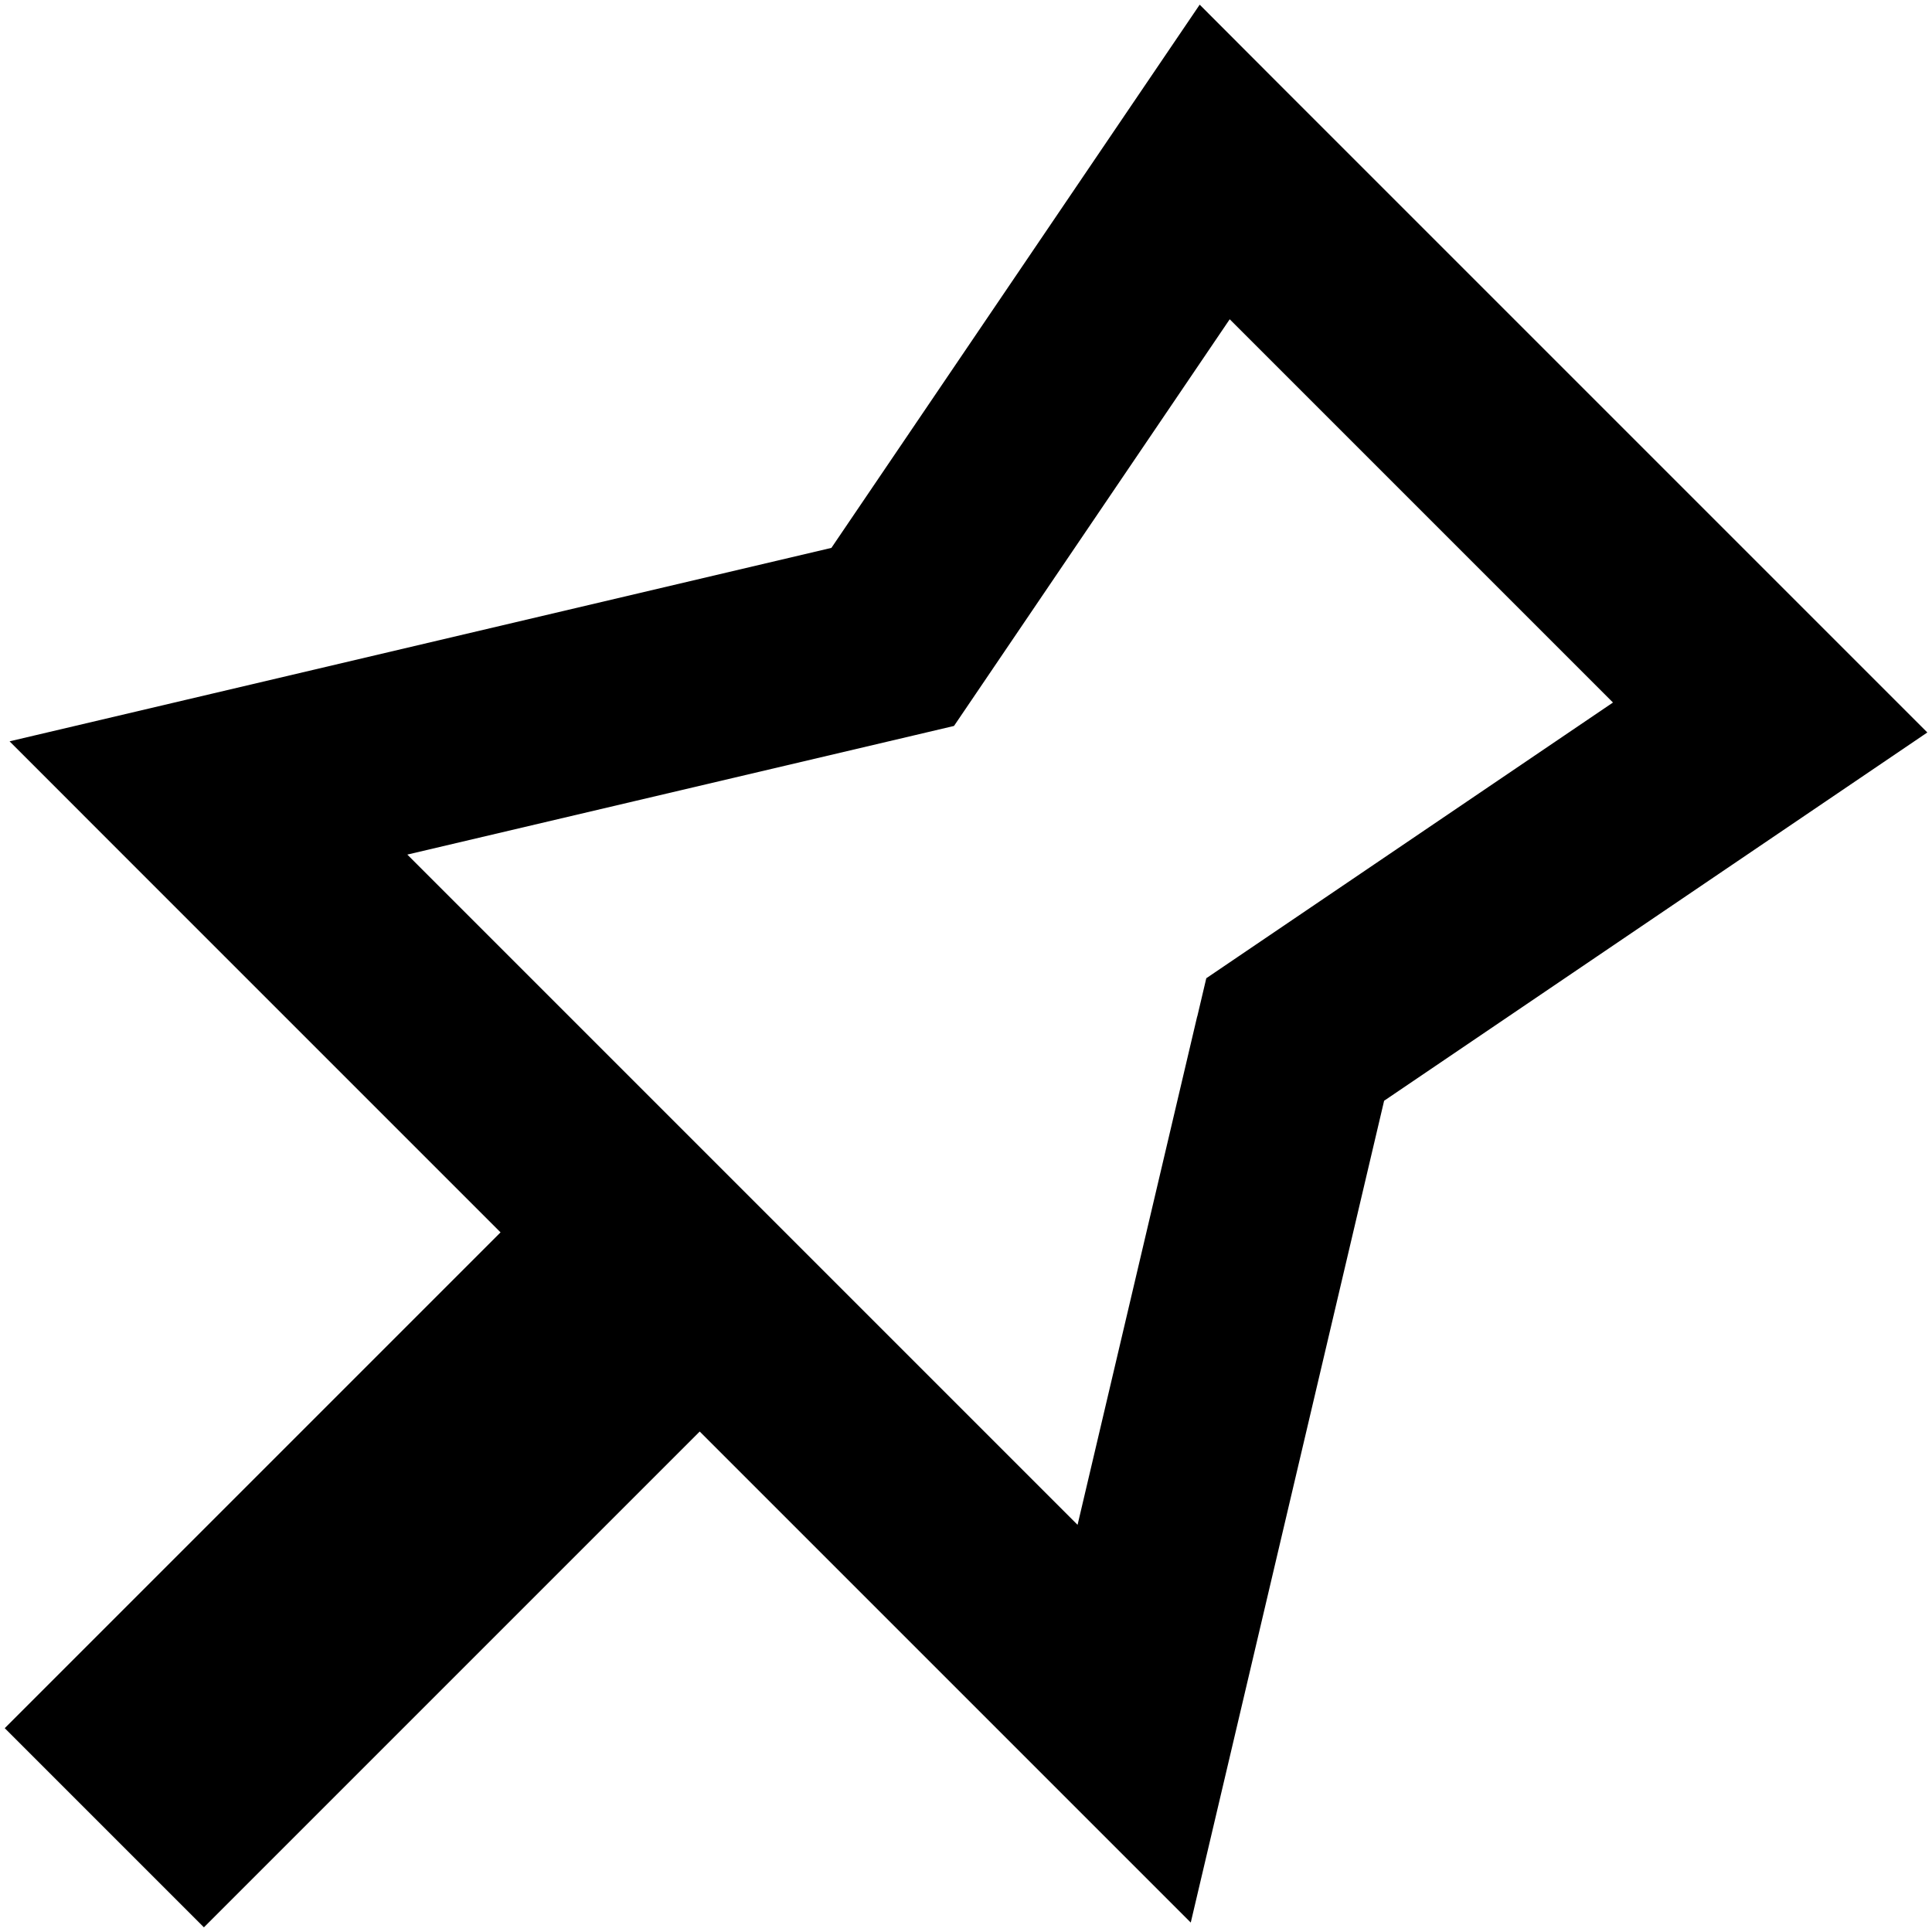 <svg xmlns="http://www.w3.org/2000/svg" fill="none" viewBox="0 0 24 24" id="Pin-1--Streamline-Sharp-Remix">
  <desc>
    Pin 1 Streamline Icon: https://streamlinehq.com
  </desc>
  <g id="Remix/Interface Essential/pin-1--pin-push-thumbtack">
    <path id="Union" fill="#000000" fill-rule="evenodd" d="m13.205 22.296 1.587 1.587 0.514 -2.184 1.888 -8.025 5.496 -3.726 1.252 -0.849 -1.07 -1.07 -6.9 -6.9L14.903 0.058 14.054 1.31l-3.726 5.496L2.303 8.695l-2.184 0.514L1.705 10.796l4.513 4.513 -6.159 6.159L2.533 23.942l6.159 -6.159 4.512 4.512Zm1.667 -9.67 -1.486 6.316 -8.326 -8.326 6.316 -1.486 0.475 -0.112 0.274 -0.404 3.151 -4.648 4.761 4.761 -4.648 3.151 -0.404 0.274 -0.112 0.475Z" clip-rule="evenodd" stroke-width="1"></path>
  </g>
</svg>
